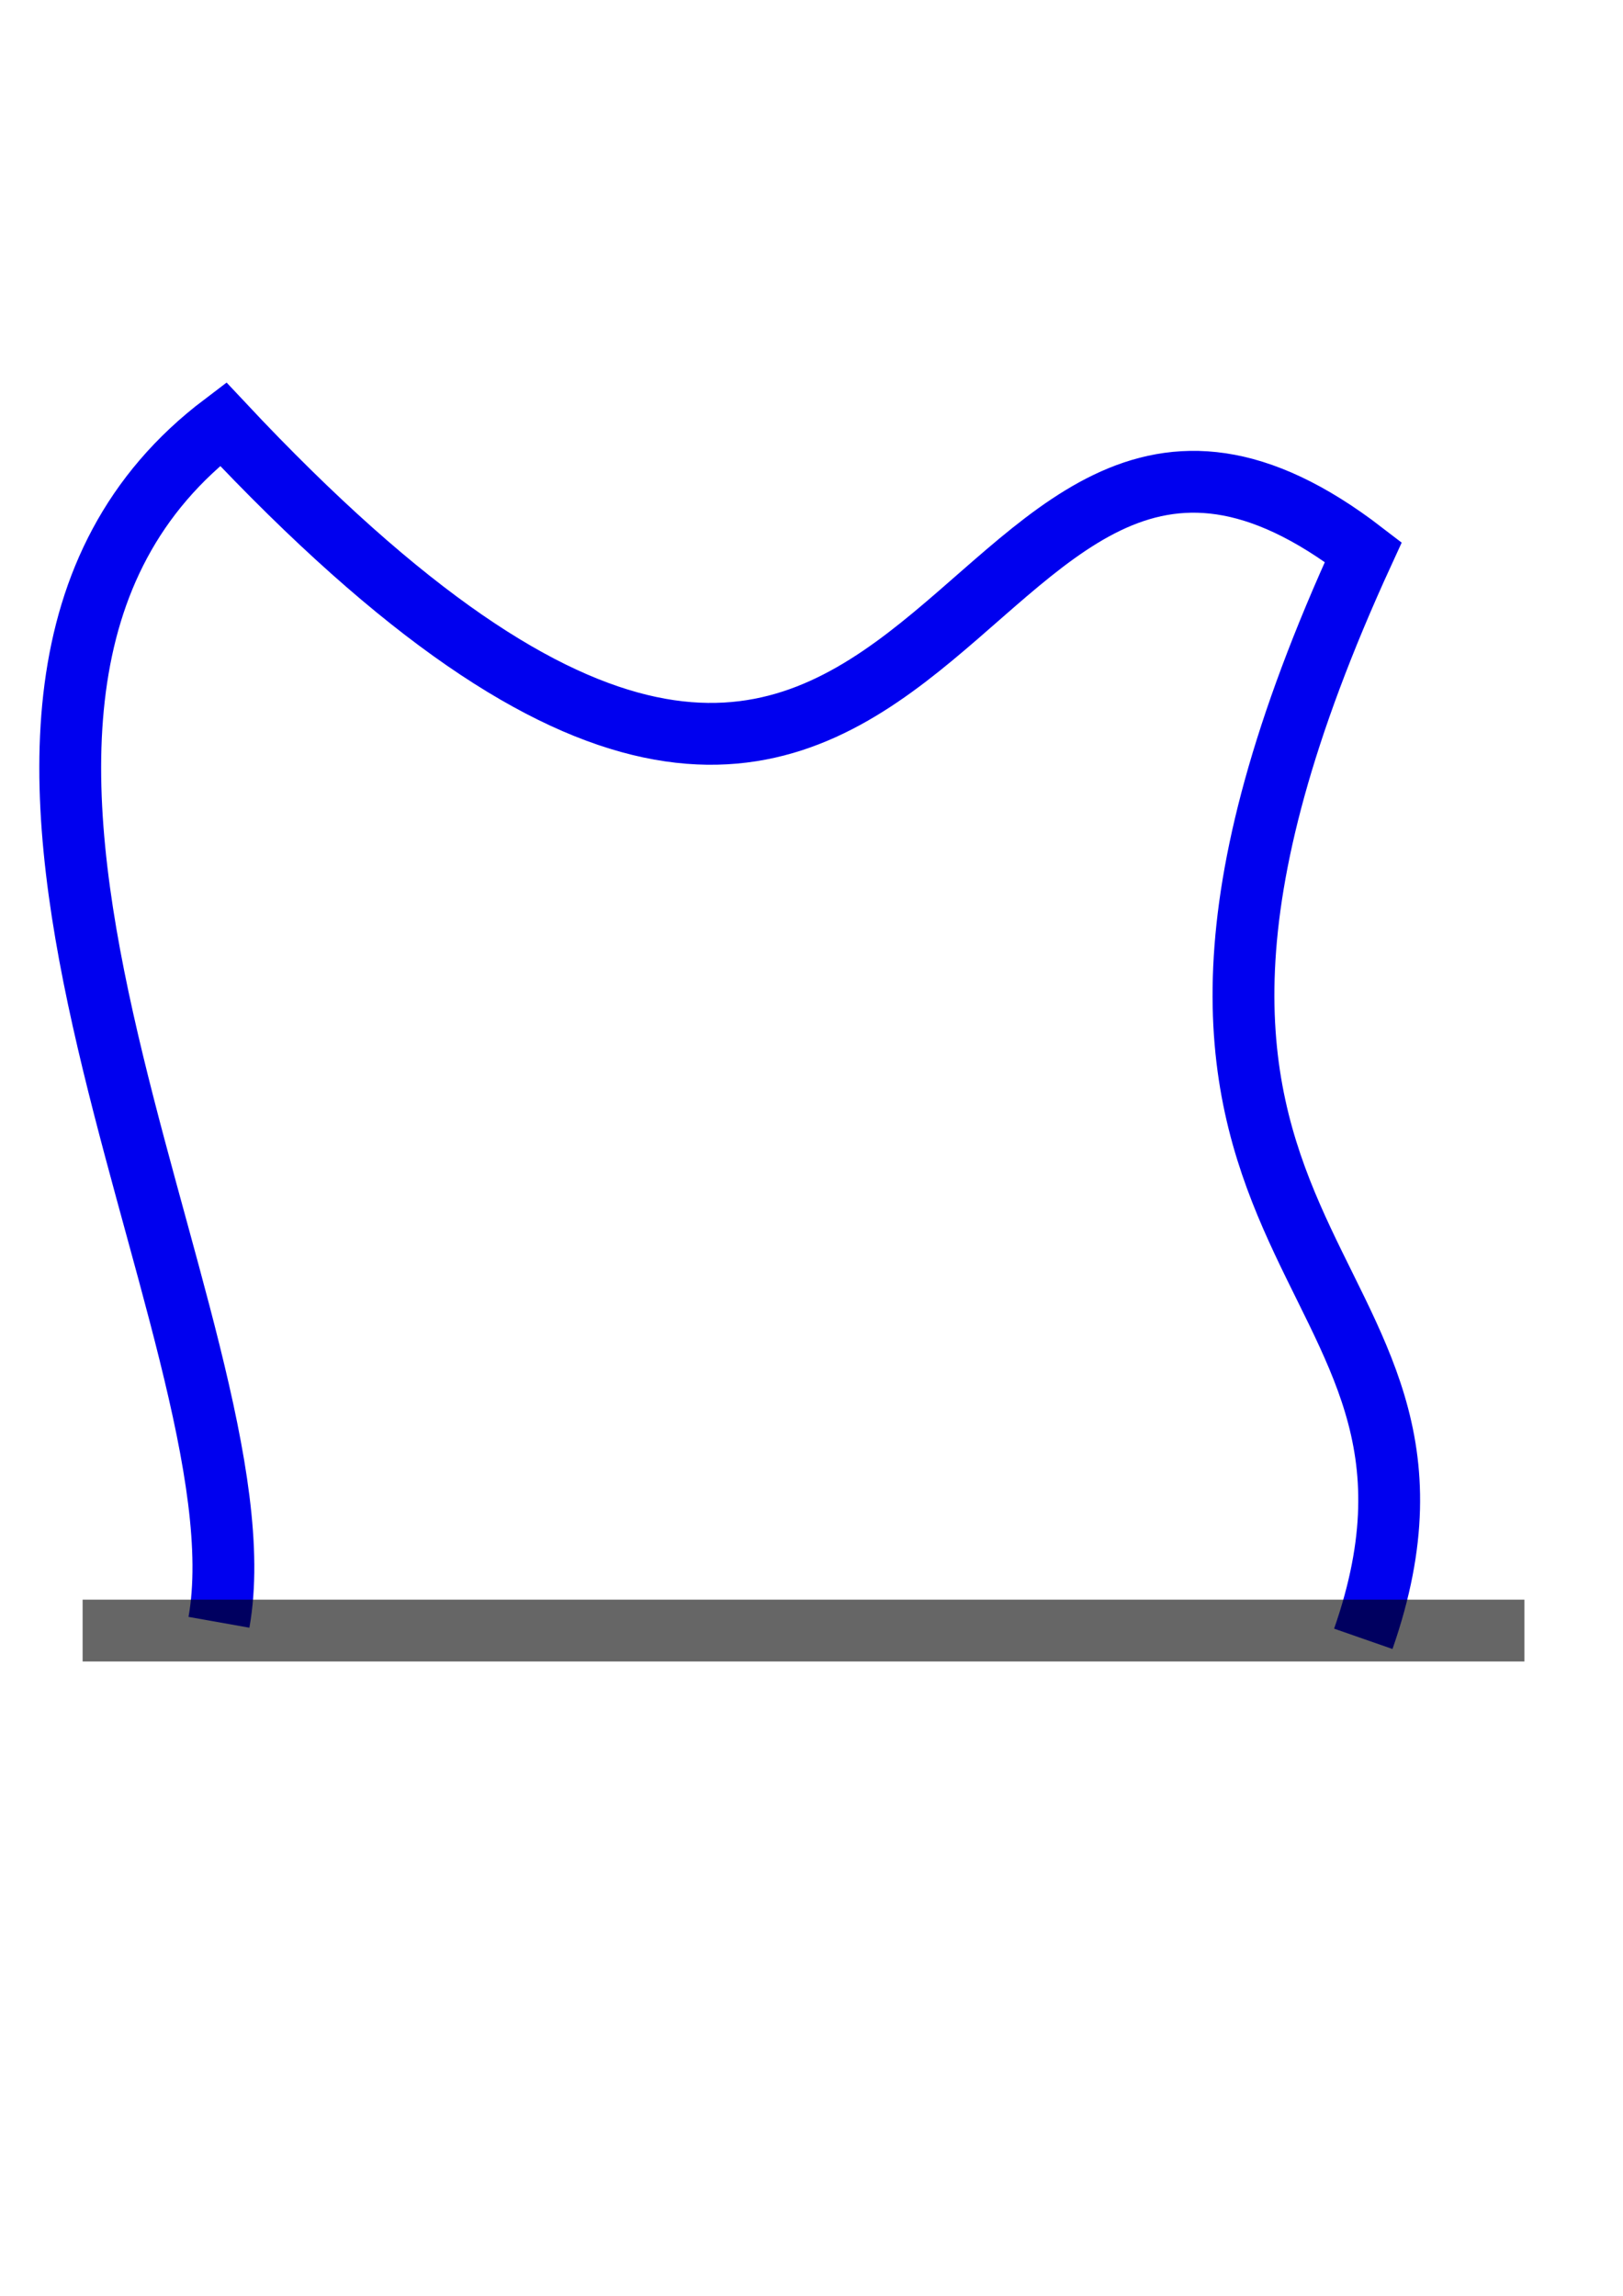 <?xml version="1.0" encoding="UTF-8" standalone="no"?>
<!-- Created with Inkscape (http://www.inkscape.org/) -->

<svg
   xmlns:dc="http://purl.org/dc/elements/1.1/"
   xmlns:cc="http://creativecommons.org/ns#"
   xmlns:rdf="http://www.w3.org/1999/02/22-rdf-syntax-ns#"
   xmlns:svg="http://www.w3.org/2000/svg"
   xmlns="http://www.w3.org/2000/svg"
   xmlns:sodipodi="http://sodipodi.sourceforge.net/DTD/sodipodi-0.dtd"
   xmlns:inkscape="http://www.inkscape.org/namespaces/inkscape"
   width="210mm"
   height="297mm"
   viewBox="0 0 210 297"
   version="1.1"
   id="svg8"
   inkscape:version="0.92.3 (2405546, 2018-03-11)"
   sodipodi:docname="r_hight.svg">
  <defs
     id="defs2" />
  <sodipodi:namedview
     id="base"
     pagecolor="#ffffff"
     bordercolor="#666666"
     borderopacity="1.0"
     inkscape:pageopacity="0.0"
     inkscape:pageshadow="2"
     inkscape:zoom="0.49497475"
     inkscape:cx="420.59508"
     inkscape:cy="547.23243"
     inkscape:document-units="mm"
     inkscape:current-layer="layer1"
     showgrid="false"
     inkscape:window-width="1877"
     inkscape:window-height="1025"
     inkscape:window-x="43"
     inkscape:window-y="27"
     inkscape:window-maximized="1" />
  <g
     inkscape:label="Layer 1"
     inkscape:groupmode="layer"
     id="layer1">
    <path
       style="fill:none;fill-rule:nonzero;stroke:#0000ef;stroke-width:8;stroke-linecap:butt;stroke-linejoin:miter;stroke-miterlimit:4;stroke-dasharray:none;stroke-opacity:1"
       d="M 28.331,209.87 C 34.931,172.758 -18.489,90.702 28.865,54.854 123.604,155.931 120.882,28.706 176.398,71.425 c -42.456,92.428 17.679,89.842 0,140.584"
       id="path815"
       inkscape:connector-curvature="0"
       sodipodi:nodetypes="cccc" />
    <path
       style="fill:#999999;stroke:#000000;stroke-width:8;stroke-linecap:butt;stroke-linejoin:miter;stroke-opacity:0.601;stroke-miterlimit:4;stroke-dasharray:none"
       d="M 10.691,210.939 H 197.245"
       id="path817"
       inkscape:connector-curvature="0" />
  </g>
</svg>
